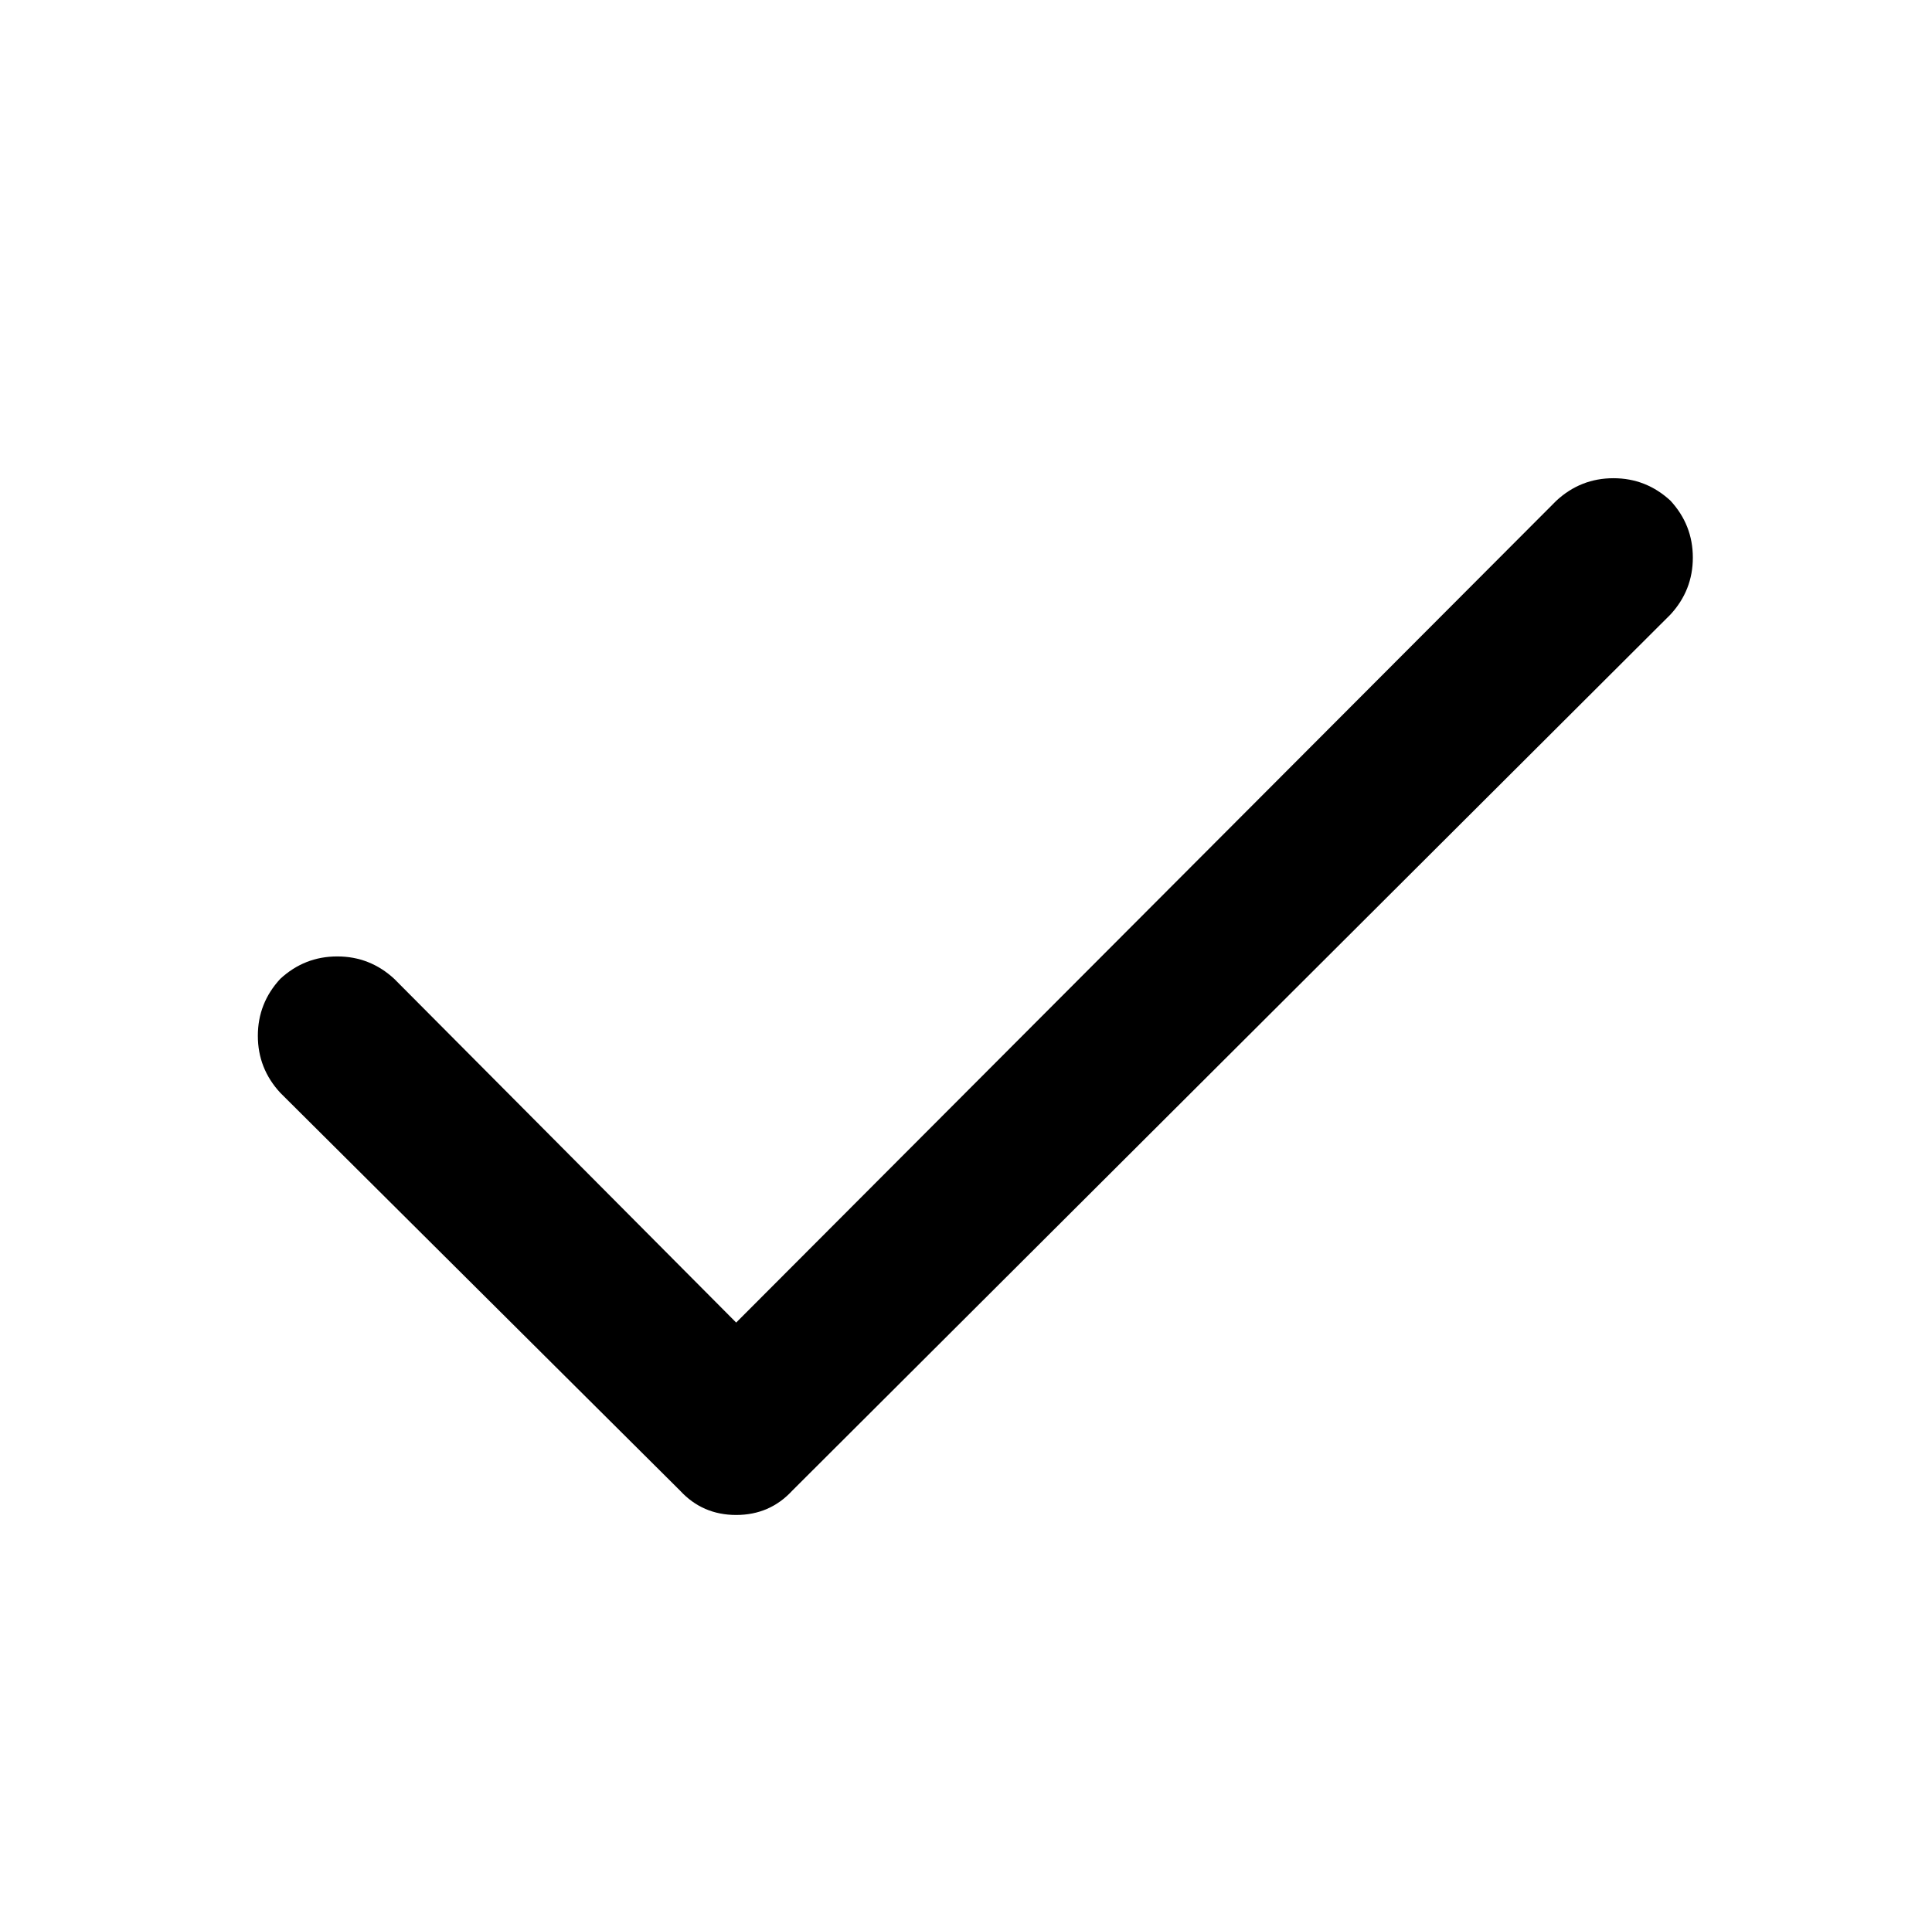 <?xml version="1.0" standalone="no"?>
<!DOCTYPE svg PUBLIC "-//W3C//DTD SVG 1.1//EN" "http://www.w3.org/Graphics/SVG/1.1/DTD/svg11.dtd" >
<svg xmlns="http://www.w3.org/2000/svg" xmlns:xlink="http://www.w3.org/1999/xlink" version="1.1" viewBox="-10 0 1034 1024">
  <g transform="matrix(1 0 0 -1 0 960)">
   <path fill="currentColor"
d="M884 692q12 -13 12 -30.5t-12 -30.5l-470 -469q-12 -13 -30 -13t-30 13l-214 213q-12 13 -12 30.5t12 30.5q13 12 30.5 12t30.5 -12l183 -184l439 440q13 12 30.5 12t30.5 -12v0z" />
  </g>

</svg>
